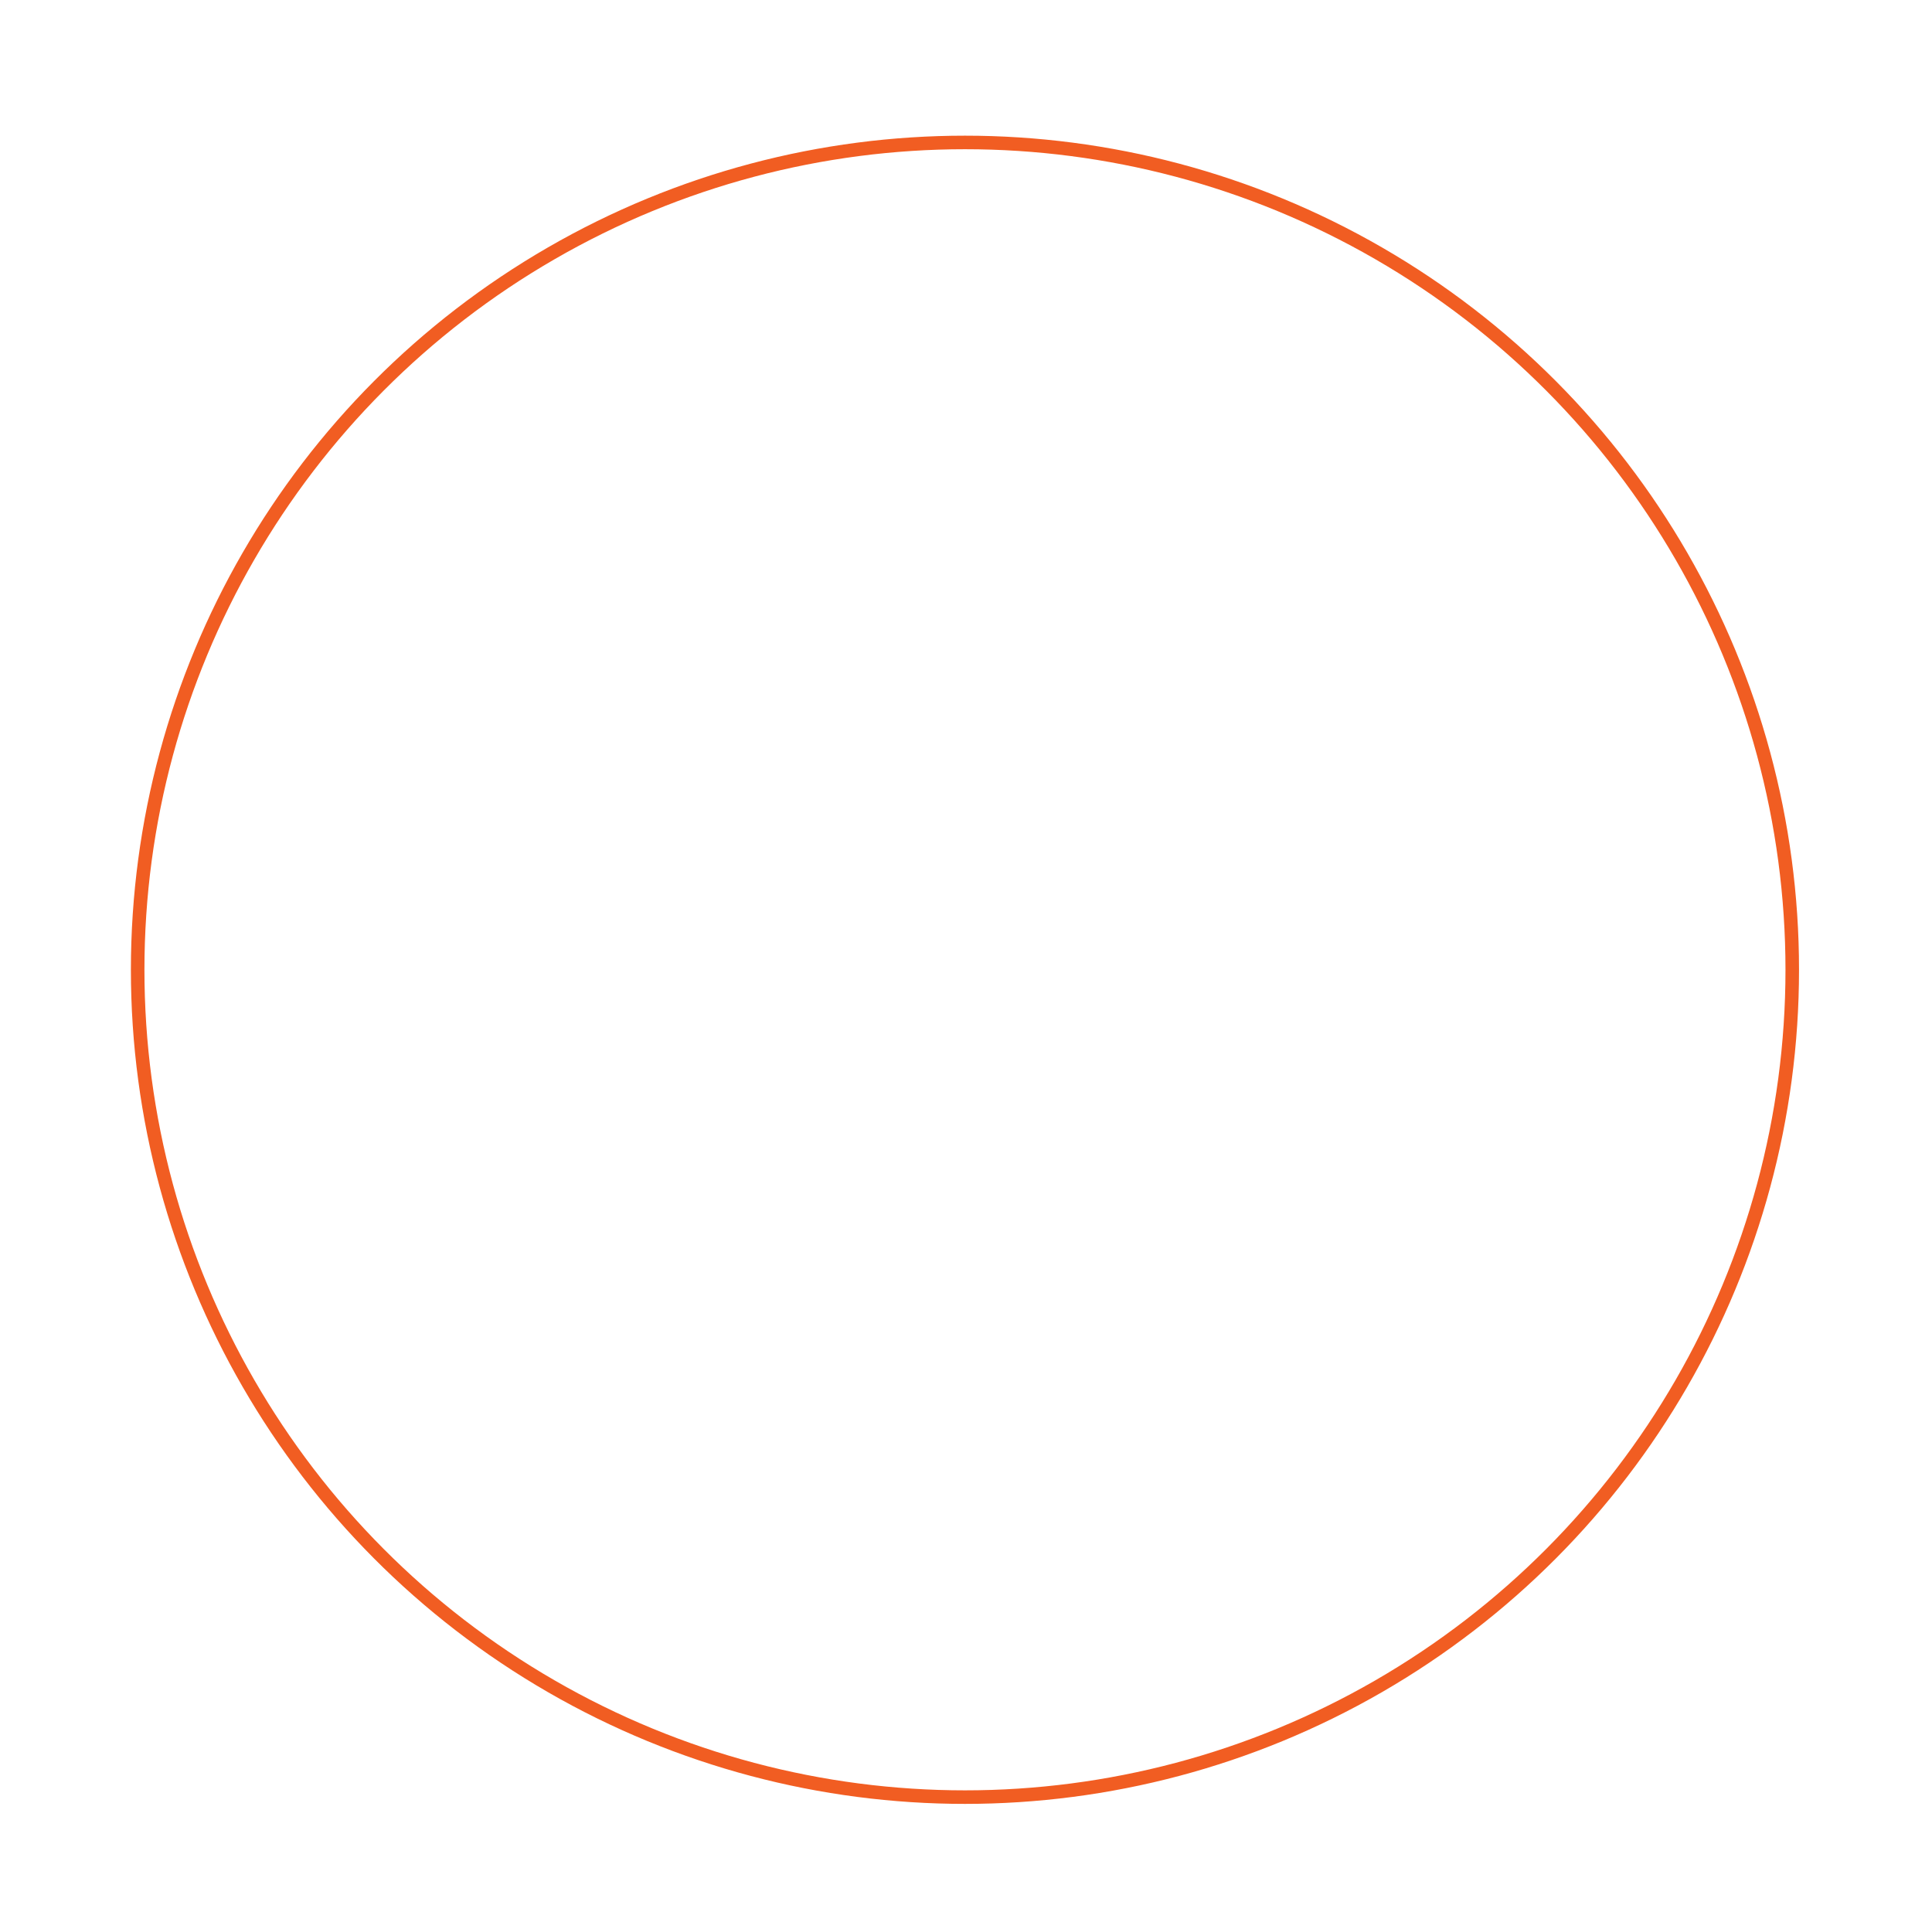 <?xml version="1.0" encoding="utf-8"?>
<!-- Generator: Adobe Illustrator 16.0.0, SVG Export Plug-In . SVG Version: 6.00 Build 0)  -->
<!DOCTYPE svg PUBLIC "-//W3C//DTD SVG 1.1//EN" "http://www.w3.org/Graphics/SVG/1.1/DTD/svg11.dtd">
<svg version="1.1" id="Layer_1" xmlns="http://www.w3.org/2000/svg" xmlns:xlink="http://www.w3.org/1999/xlink" x="0px" y="0px"
	 width="142.646px" height="141.177px" viewBox="0 0 142.646 141.177" enable-background="new 0 0 142.646 141.177"
	 xml:space="preserve">
<circle fill="none" stroke="#F15D22" stroke-miterlimit="10" cx="71.246" cy="71.599" r="61.082"/>
</svg>
